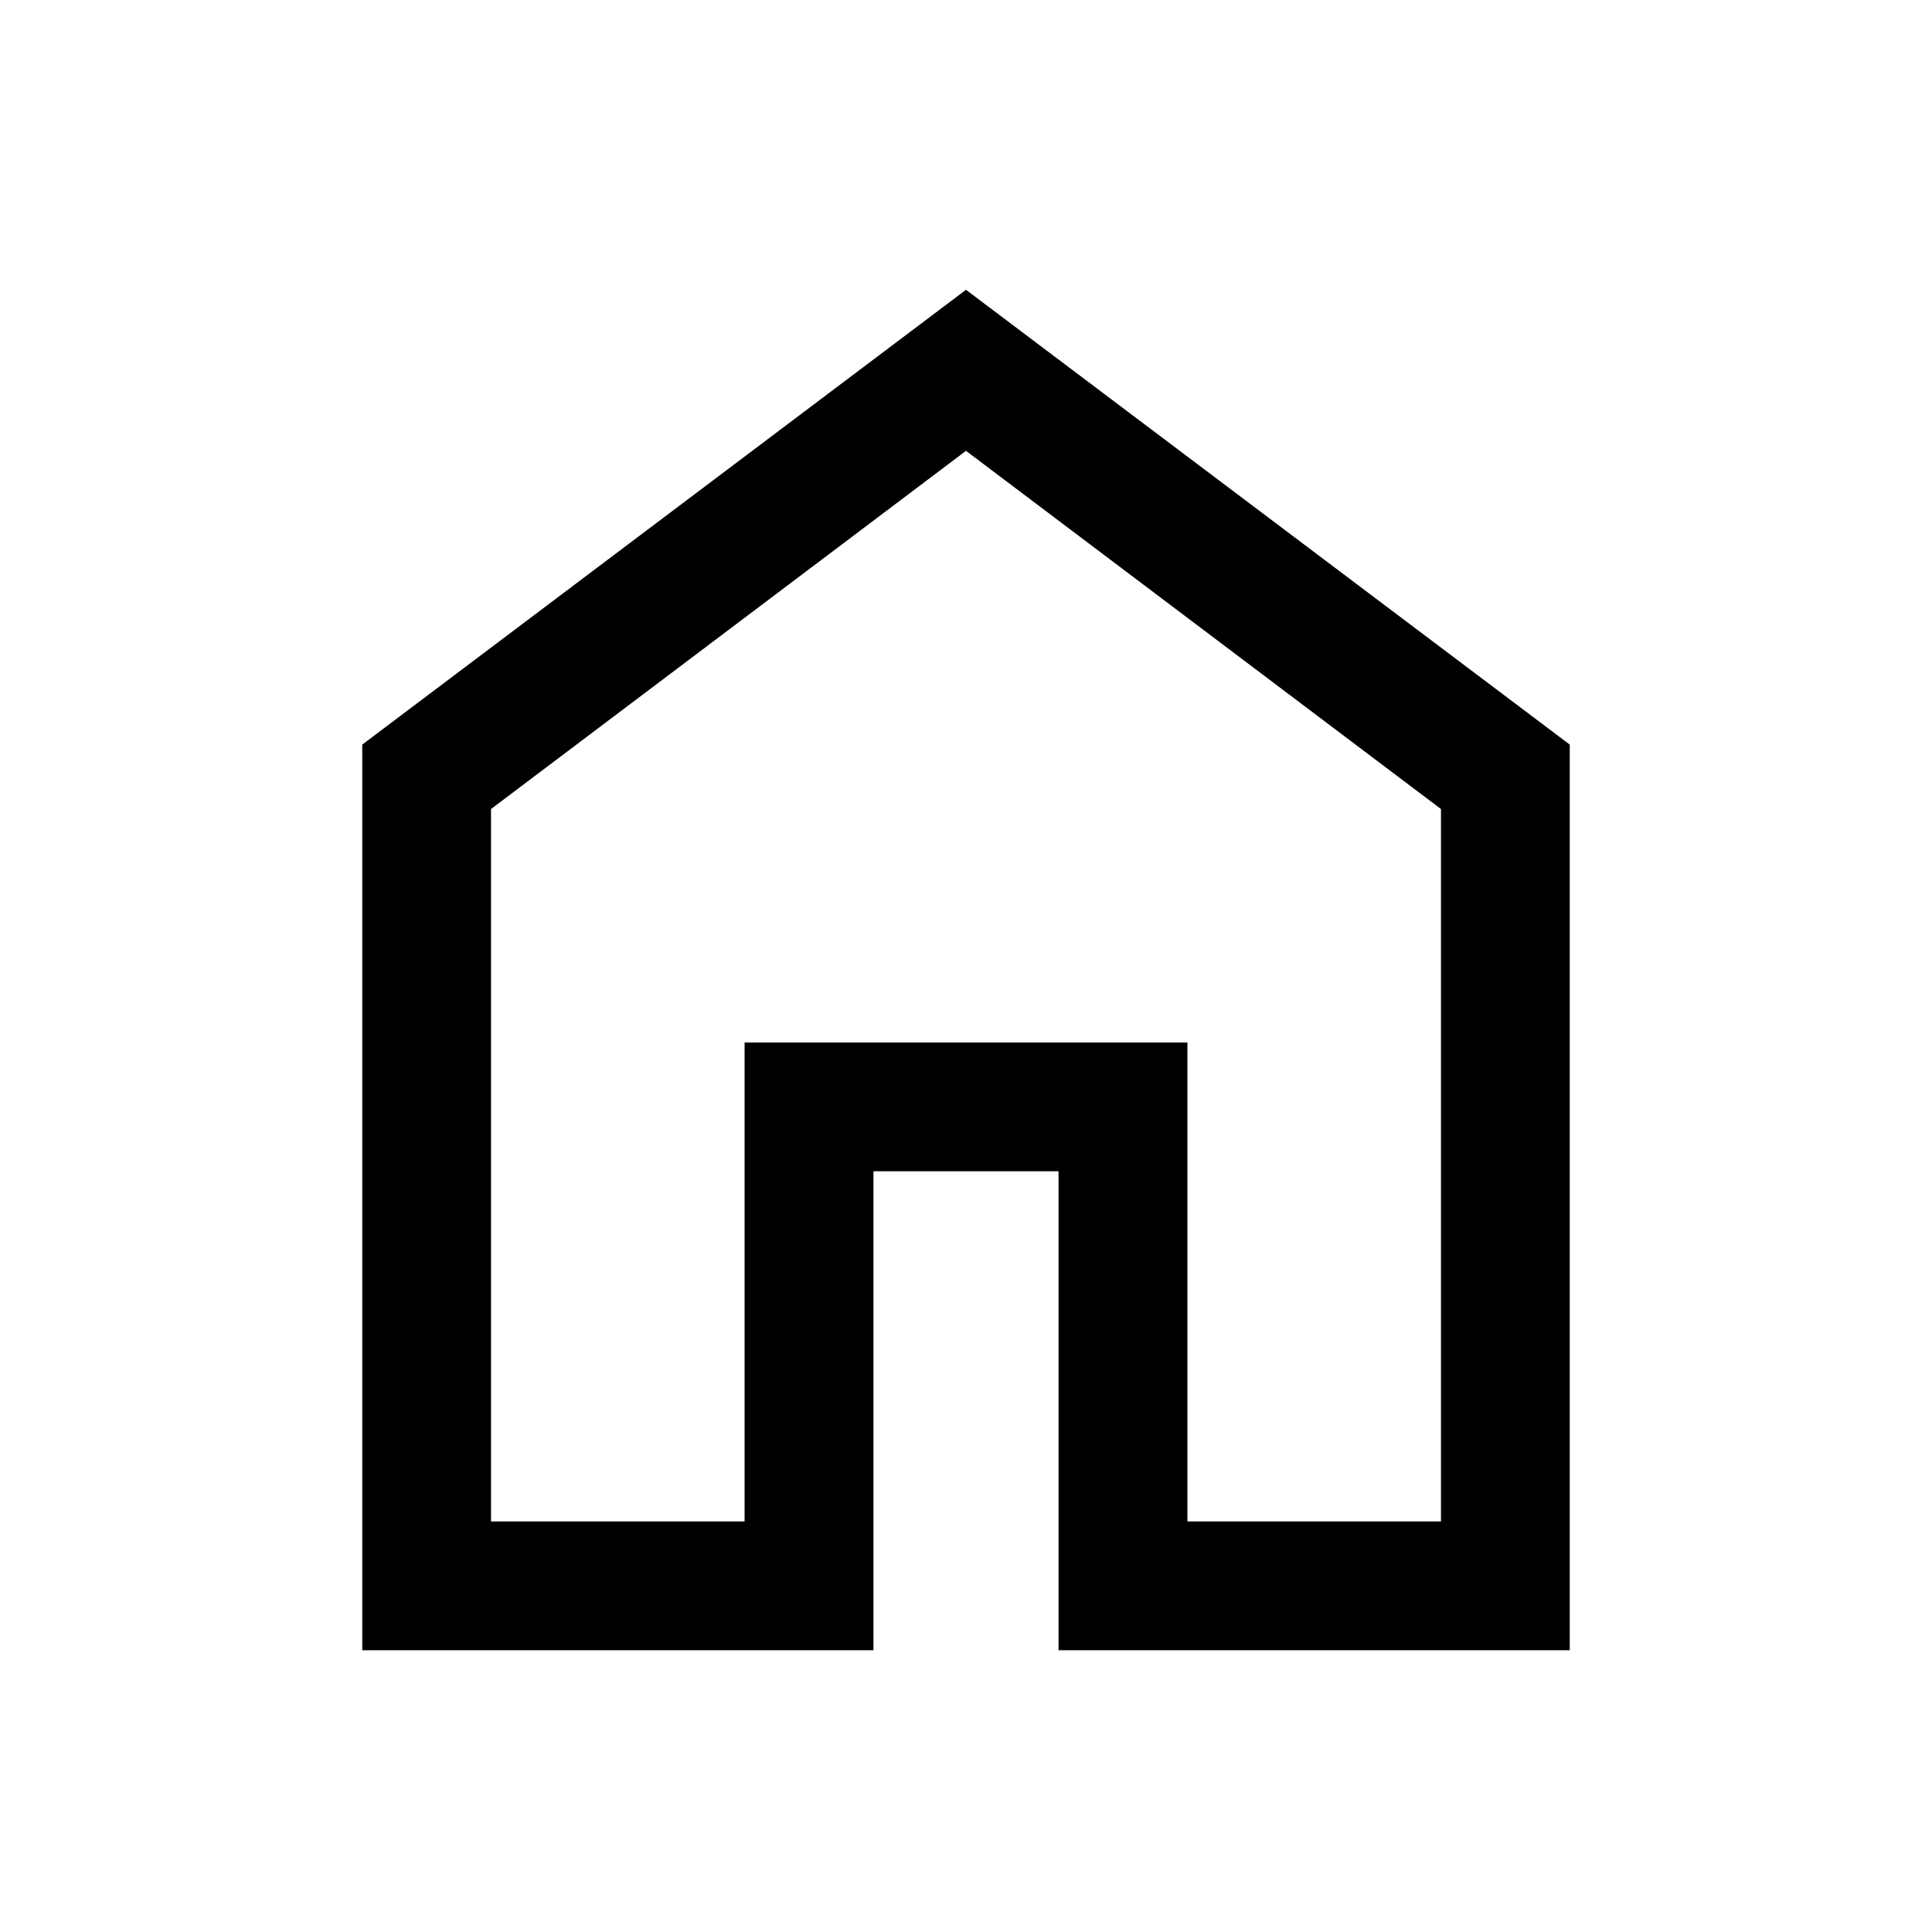 <svg xmlns="http://www.w3.org/2000/svg" height="20" width="20"><path d="M5.083 15.75H7.708V10.792H12.292V15.75H14.917V8.375L10 4.667L5.083 8.375ZM3.75 17.083V7.708L10 3L16.25 7.708V17.083H10.958V12.125H9.042V17.083ZM10 10.208Z"/></svg>